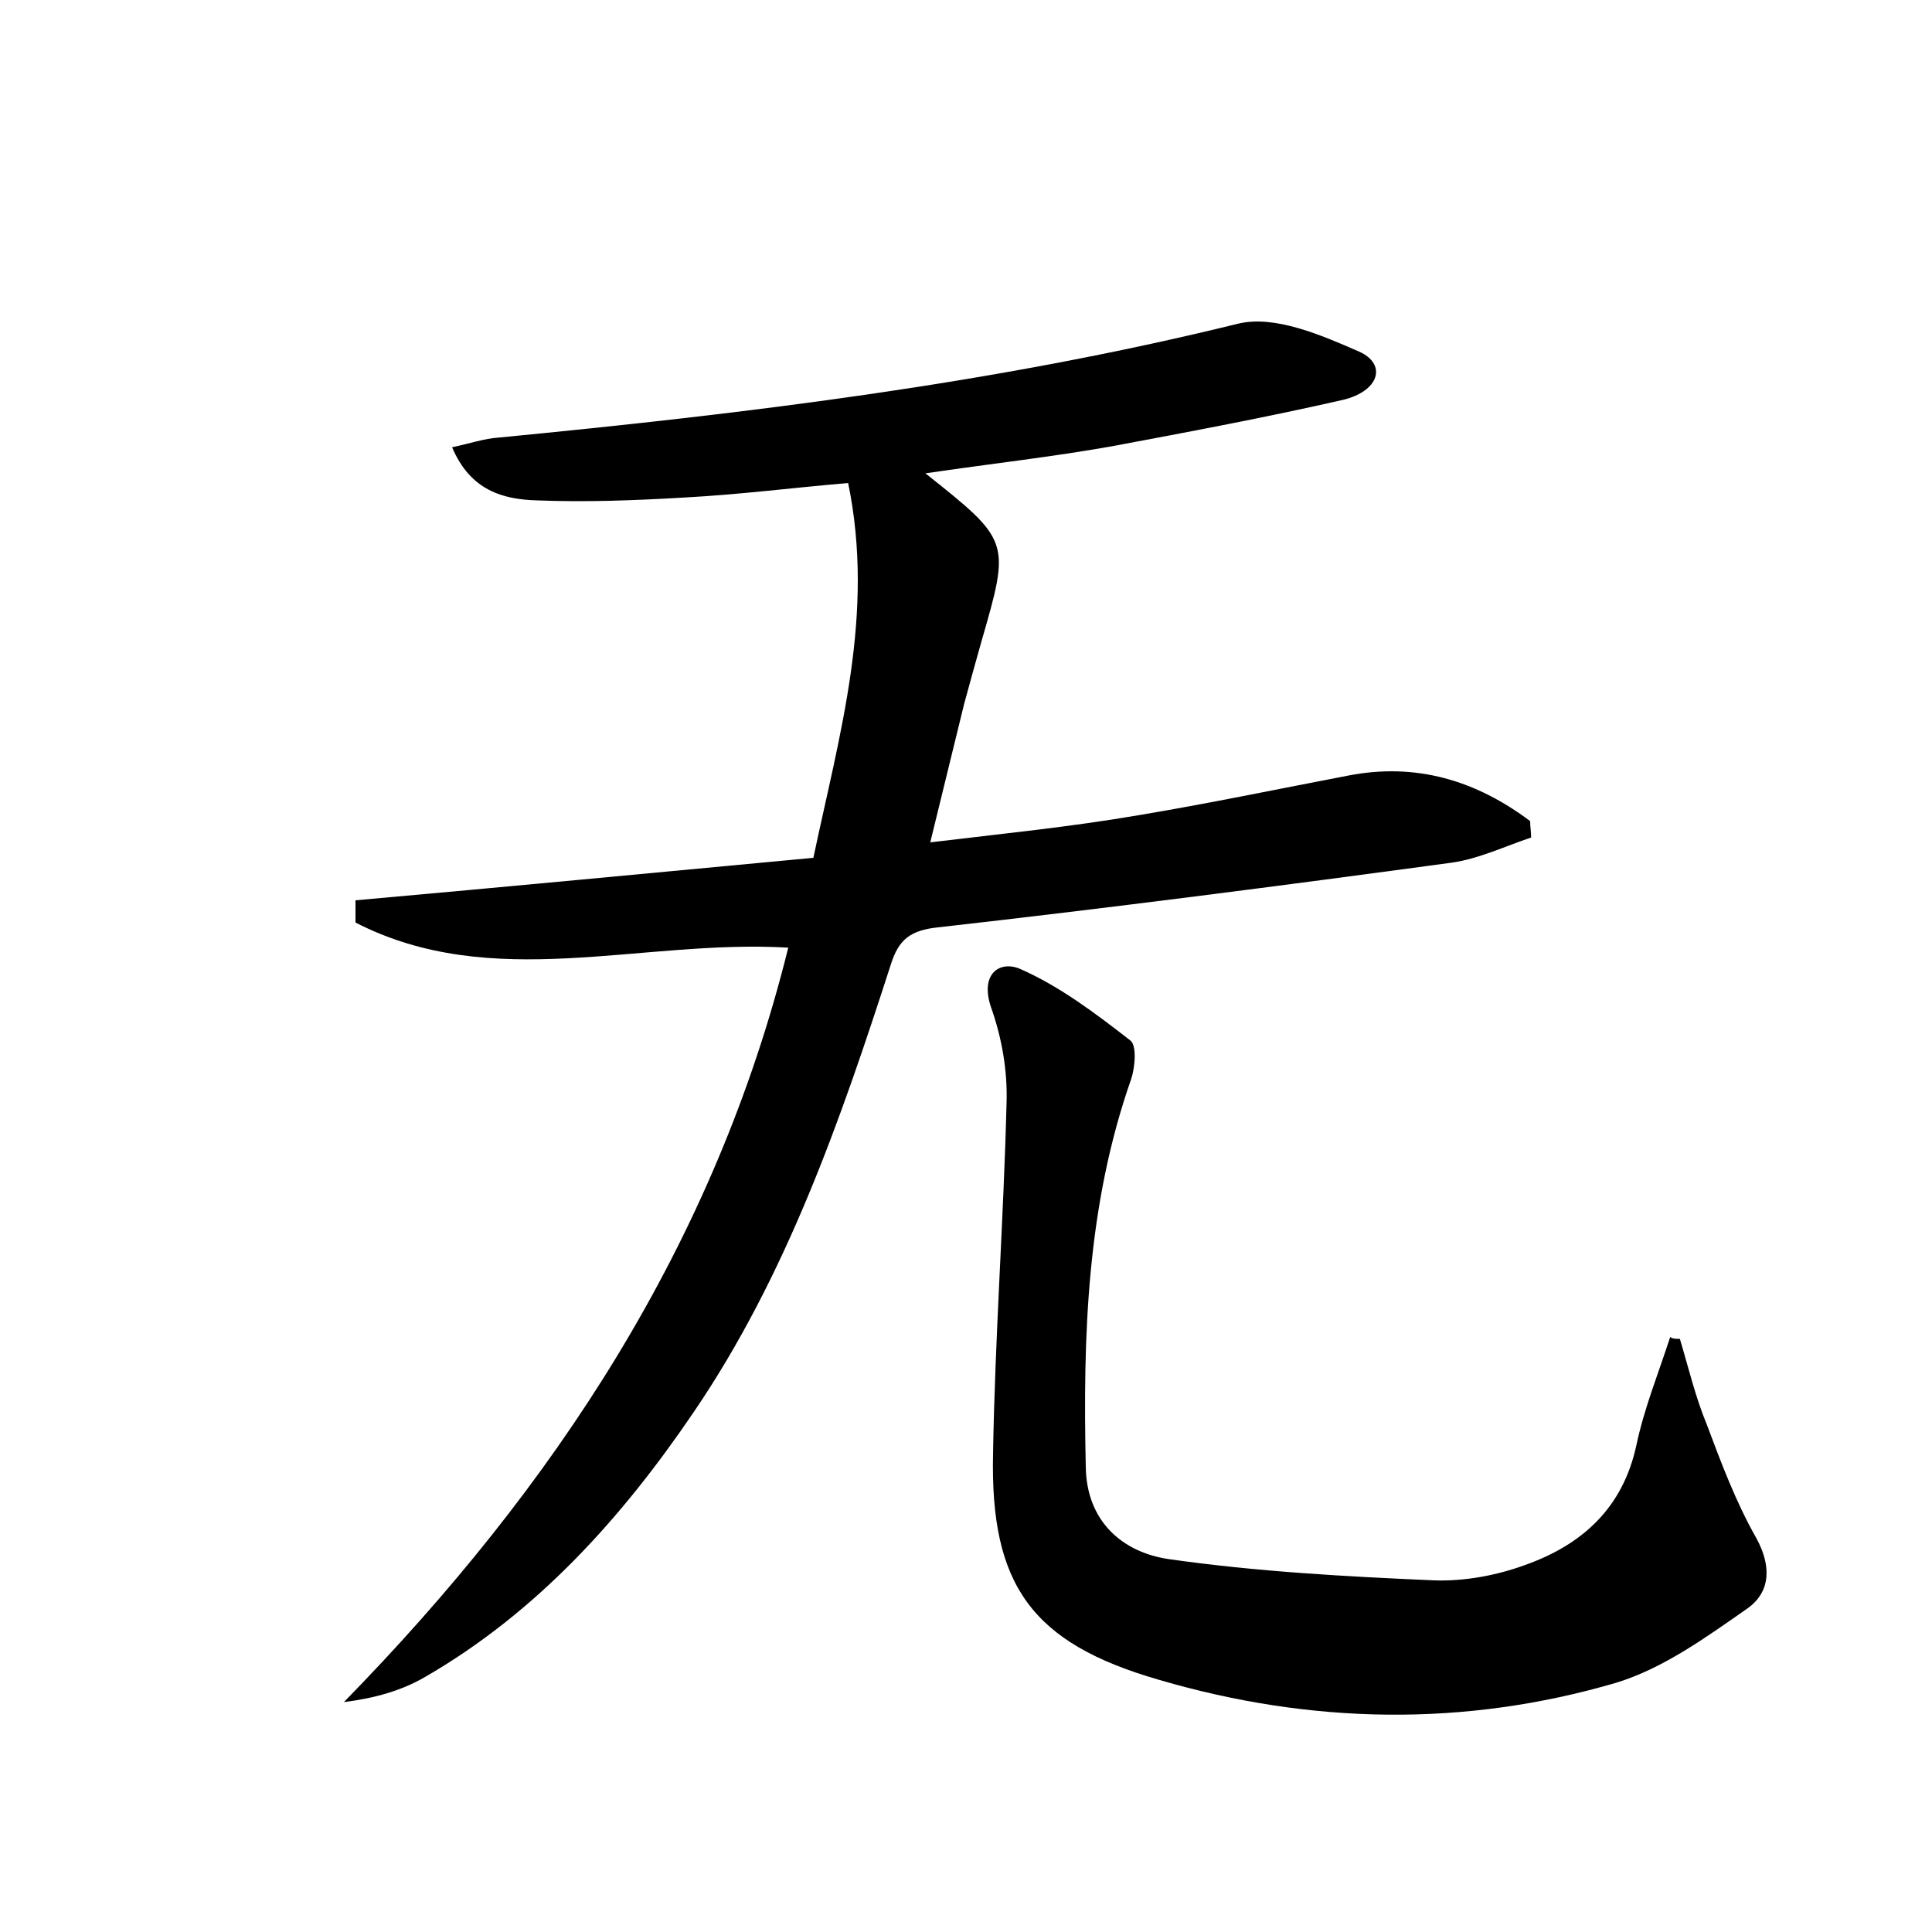 <?xml version="1.0" encoding="utf-8"?>
<!-- Generator: Adobe Illustrator 22.0.0, SVG Export Plug-In . SVG Version: 6.00 Build 0)  -->
<svg version="1.1" id="图层_1" xmlns="http://www.w3.org/2000/svg" xmlns:xlink="http://www.w3.org/1999/xlink" x="0px" y="0px"
	 viewBox="0 0 200 200" style="enable-background:new 0 0 200 200;" xml:space="preserve">
<style type="text/css">
	.st0{fill:#FFFFFF;}
</style>
<g>
	
	<path d="M81.6,98.1c-15.3-0.9-30.6,4.7-44.8-2.6c0-0.8,0-1.6,0-2.3c15.7-1.4,31.4-2.9,47.4-4.4C86.9,76,90.6,63.6,87.8,50
		c-5.8,0.5-11.3,1.2-16.9,1.5c-5.1,0.3-10.2,0.5-15.3,0.3c-3.5-0.1-6.9-1-8.8-5.5c1.9-0.4,3.3-0.9,4.8-1
		c25.8-2.5,51.4-5.6,76.6-11.8c3.8-0.9,8.6,1.2,12.5,2.9c2.9,1.3,2.1,4.1-1.7,5c-7.9,1.8-15.9,3.3-23.9,4.8
		c-6.2,1.1-12.5,1.8-19.3,2.8c8.8,7,8.8,7,5.8,17.4c-0.6,2.1-1.2,4.3-1.8,6.5c-1.1,4.5-2.2,9-3.5,14.3c7.5-0.9,14.5-1.6,21.5-2.8
		c7.2-1.2,14.4-2.7,21.7-4.1c7.1-1.4,13.3,0.5,18.9,4.7c0,0.6,0.1,1.1,0.1,1.7c-2.7,0.9-5.4,2.2-8.2,2.6
		c-17.7,2.4-35.5,4.7-53.2,6.7c-2.9,0.3-4.1,1.3-4.9,3.9c-5.2,16.1-10.8,32.2-20.4,46.3c-7.4,10.9-16.2,20.7-27.8,27.4
		c-2.4,1.4-5.2,2.2-8.4,2.6C57.4,153.9,74,128.8,81.6,98.1z"/>
	<path d="M173.9,138.6c0.9,3,1.6,6,2.8,8.9c1.5,4,3,8,5.1,11.7c1.6,2.9,1.5,5.6-0.9,7.3c-4.3,3-8.7,6.2-13.6,7.7
		c-15.7,4.6-31.6,4.3-47.3-0.3c-13.2-3.8-17.5-9.8-17.2-23.4c0.2-12.1,1.1-24.3,1.4-36.4c0.1-3.3-0.5-6.7-1.6-9.8
		c-1.2-3.5,0.9-4.9,3-4c4.1,1.8,7.8,4.6,11.4,7.4c0.7,0.5,0.5,2.8,0.1,4c-4.6,13.1-5,26.6-4.7,40.2c0.1,5.6,3.8,8.8,8.6,9.5
		c9.1,1.3,18.3,1.8,27.5,2.2c3.1,0.1,6.4-0.5,9.4-1.6c5.9-2.1,10.1-5.9,11.5-12.4c0.8-3.8,2.3-7.5,3.5-11.2
		C173.1,138.6,173.5,138.6,173.9,138.6z"/>
</g>
</svg>
